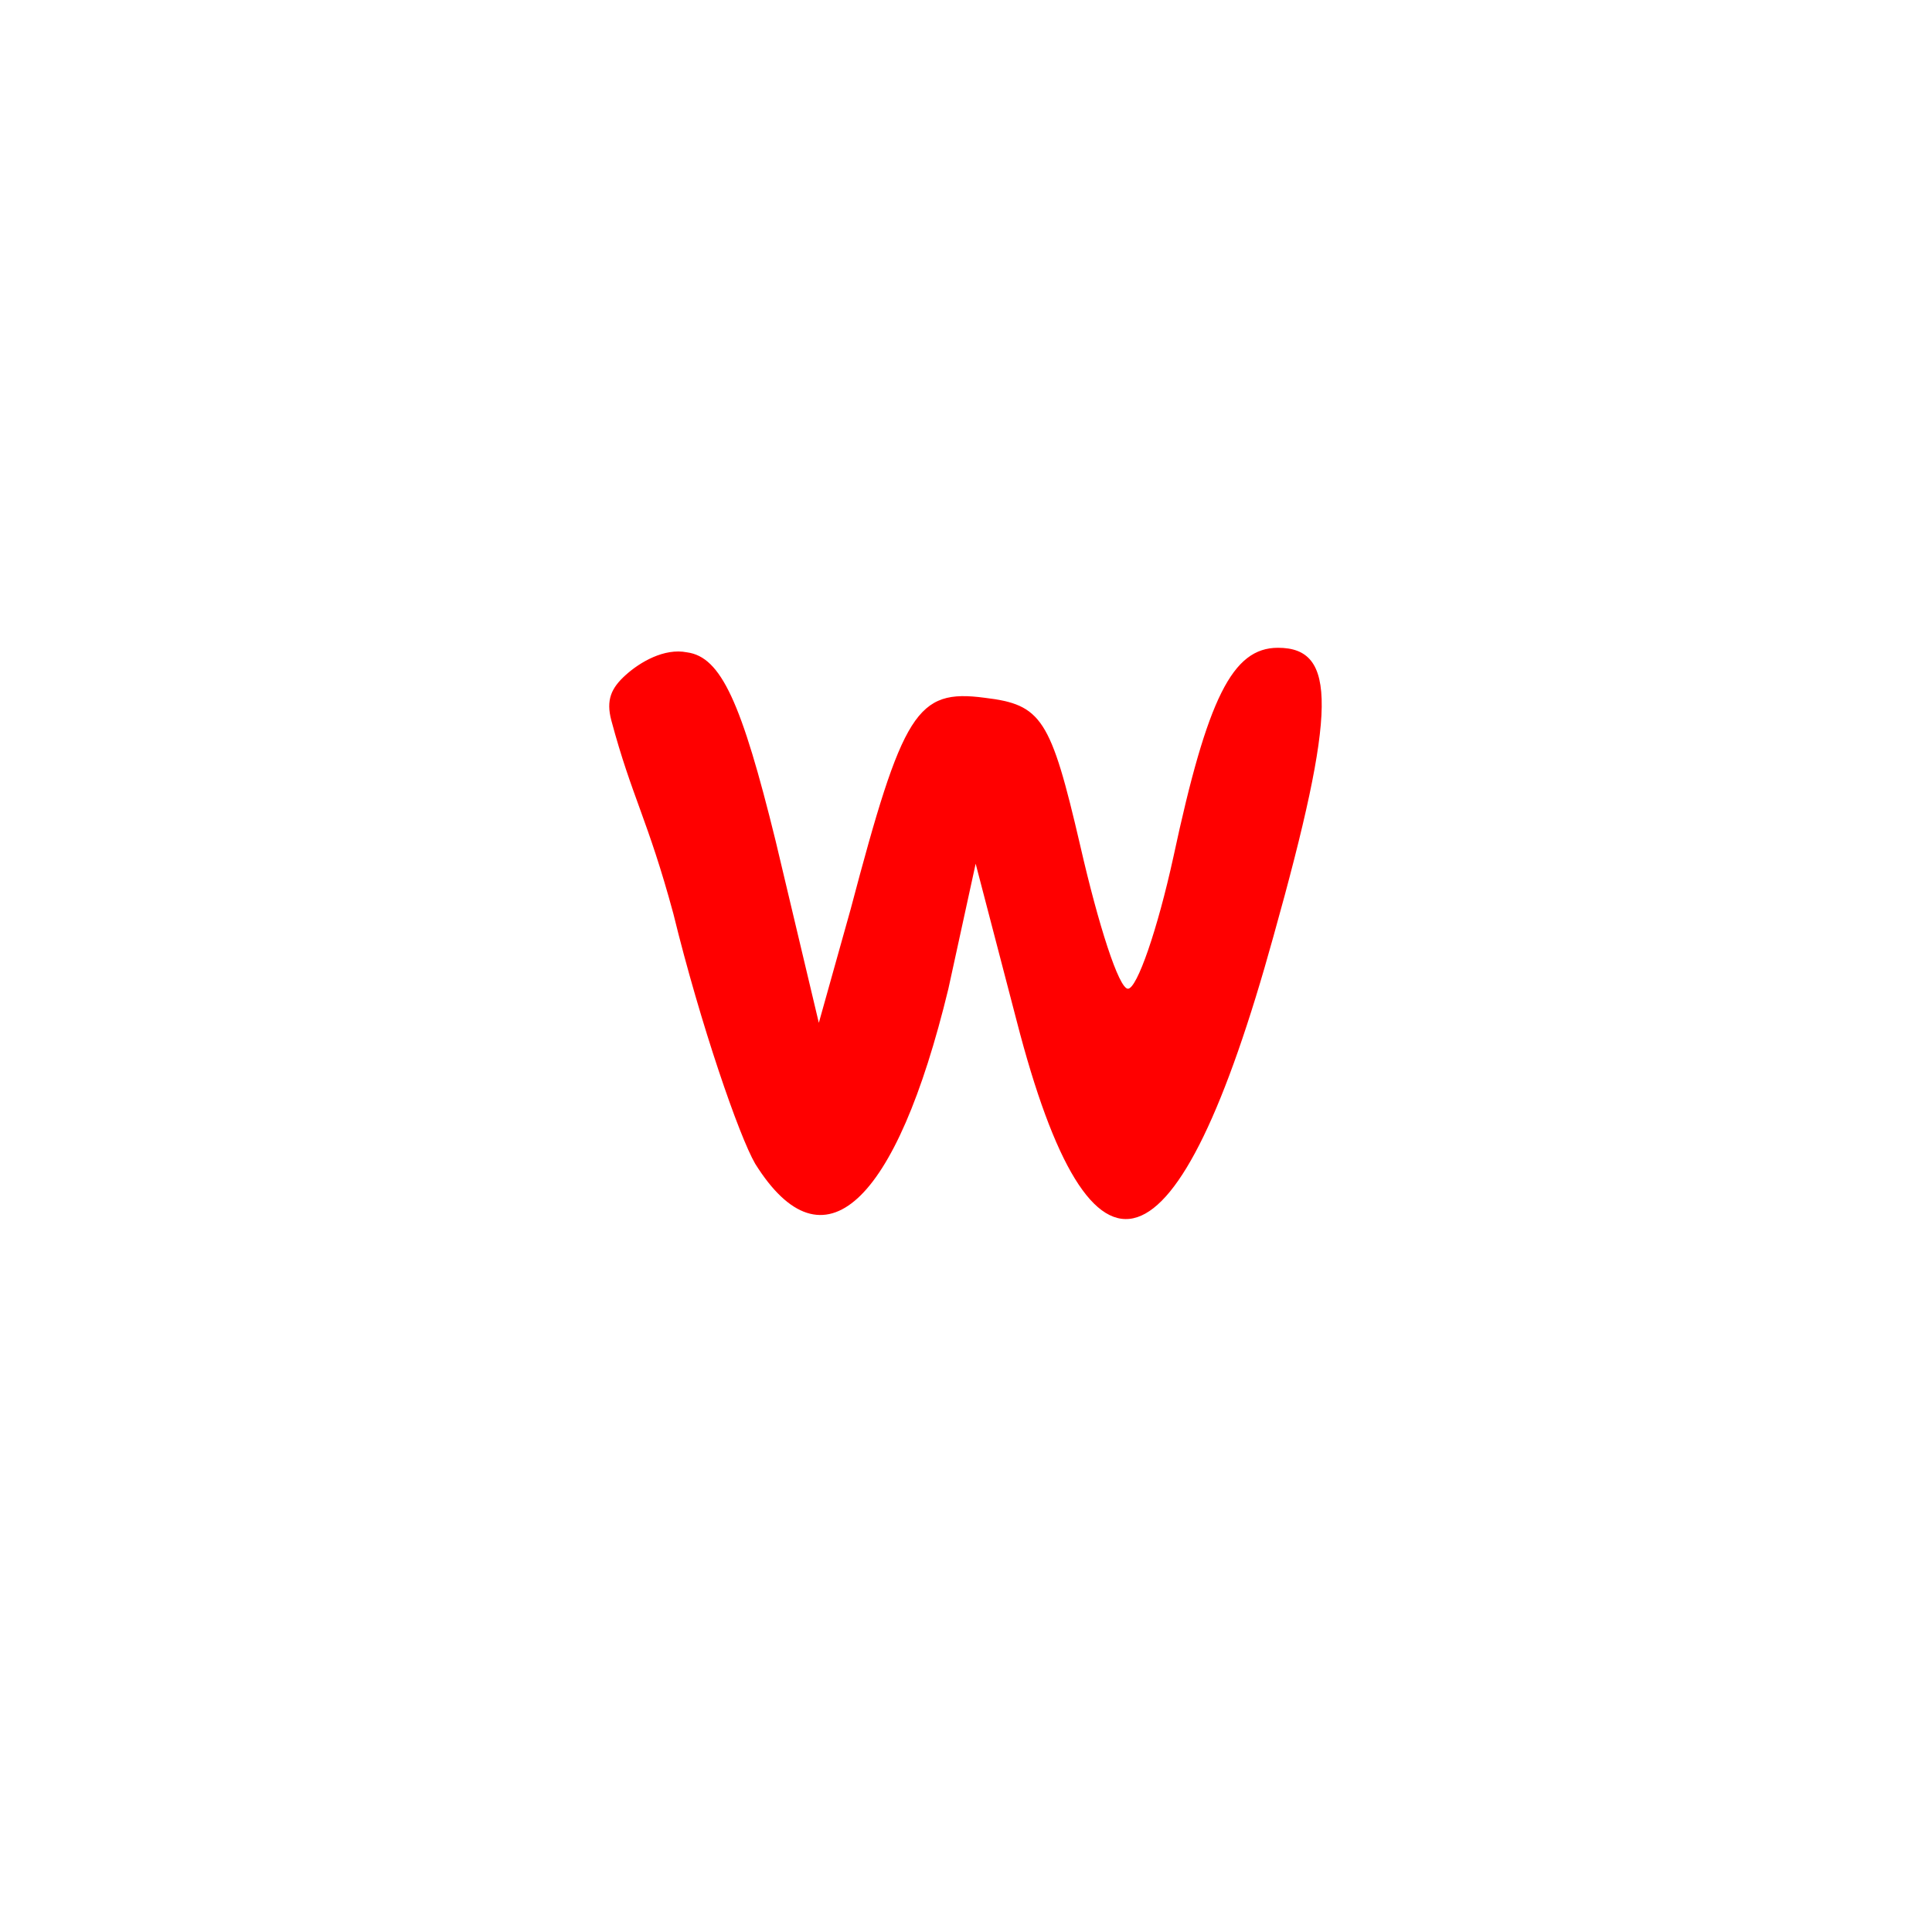 <svg version="1.1" xmlns="http://www.w3.org/2000/svg" xmlns:xlink="http://www.w3.org/1999/xlink" width="85" height="85" viewBox="0,0,85,85"><g transform="translate(-197.5,-137.5)"><g data-paper-data="{&quot;isPaintingLayer&quot;:true}" fill-rule="nonzero" stroke="none" stroke-linecap="butt" stroke-linejoin="miter" stroke-miterlimit="10" stroke-dasharray="" stroke-dashoffset="0" style="mix-blend-mode: normal"><path d="M197.5,222.5v-85h85v85z" fill="none" stroke-width="0"/><path d="M225.025,167.2c0.628,-0.567 1.7,-1.2 2.7,-1c1.5,0.2 2.4,2.2 3.9,8.3l1.9,8l1.4,-5c2.3,-8.7 2.9,-9.7 5.9,-9.3c2.5,0.3 2.9,0.9 4.2,6.5c0.8,3.5 1.7,6.3 2.1,6.3c0.4,0 1.3,-2.6 2,-5.8c1.5,-7 2.6,-9.2 4.6,-9.2c2.6,0 2.6,2.7 -0.2,12.7c-4.2,15.2 -8,16.5 -11.3,3.7l-1.8,-6.9l-1.2,5.5c-2.3,9.5 -5.5,12.5 -8.5,7.7c-0.7,-1.2 -2.4,-6.1 -3.6,-11c-1.125,-4.155 -1.825,-5.132 -2.727,-8.496c-0.246,-0.916 -0,-1.437 0.627,-2.004z" fill="#ff0000" stroke-width="1"/></g></g></svg>